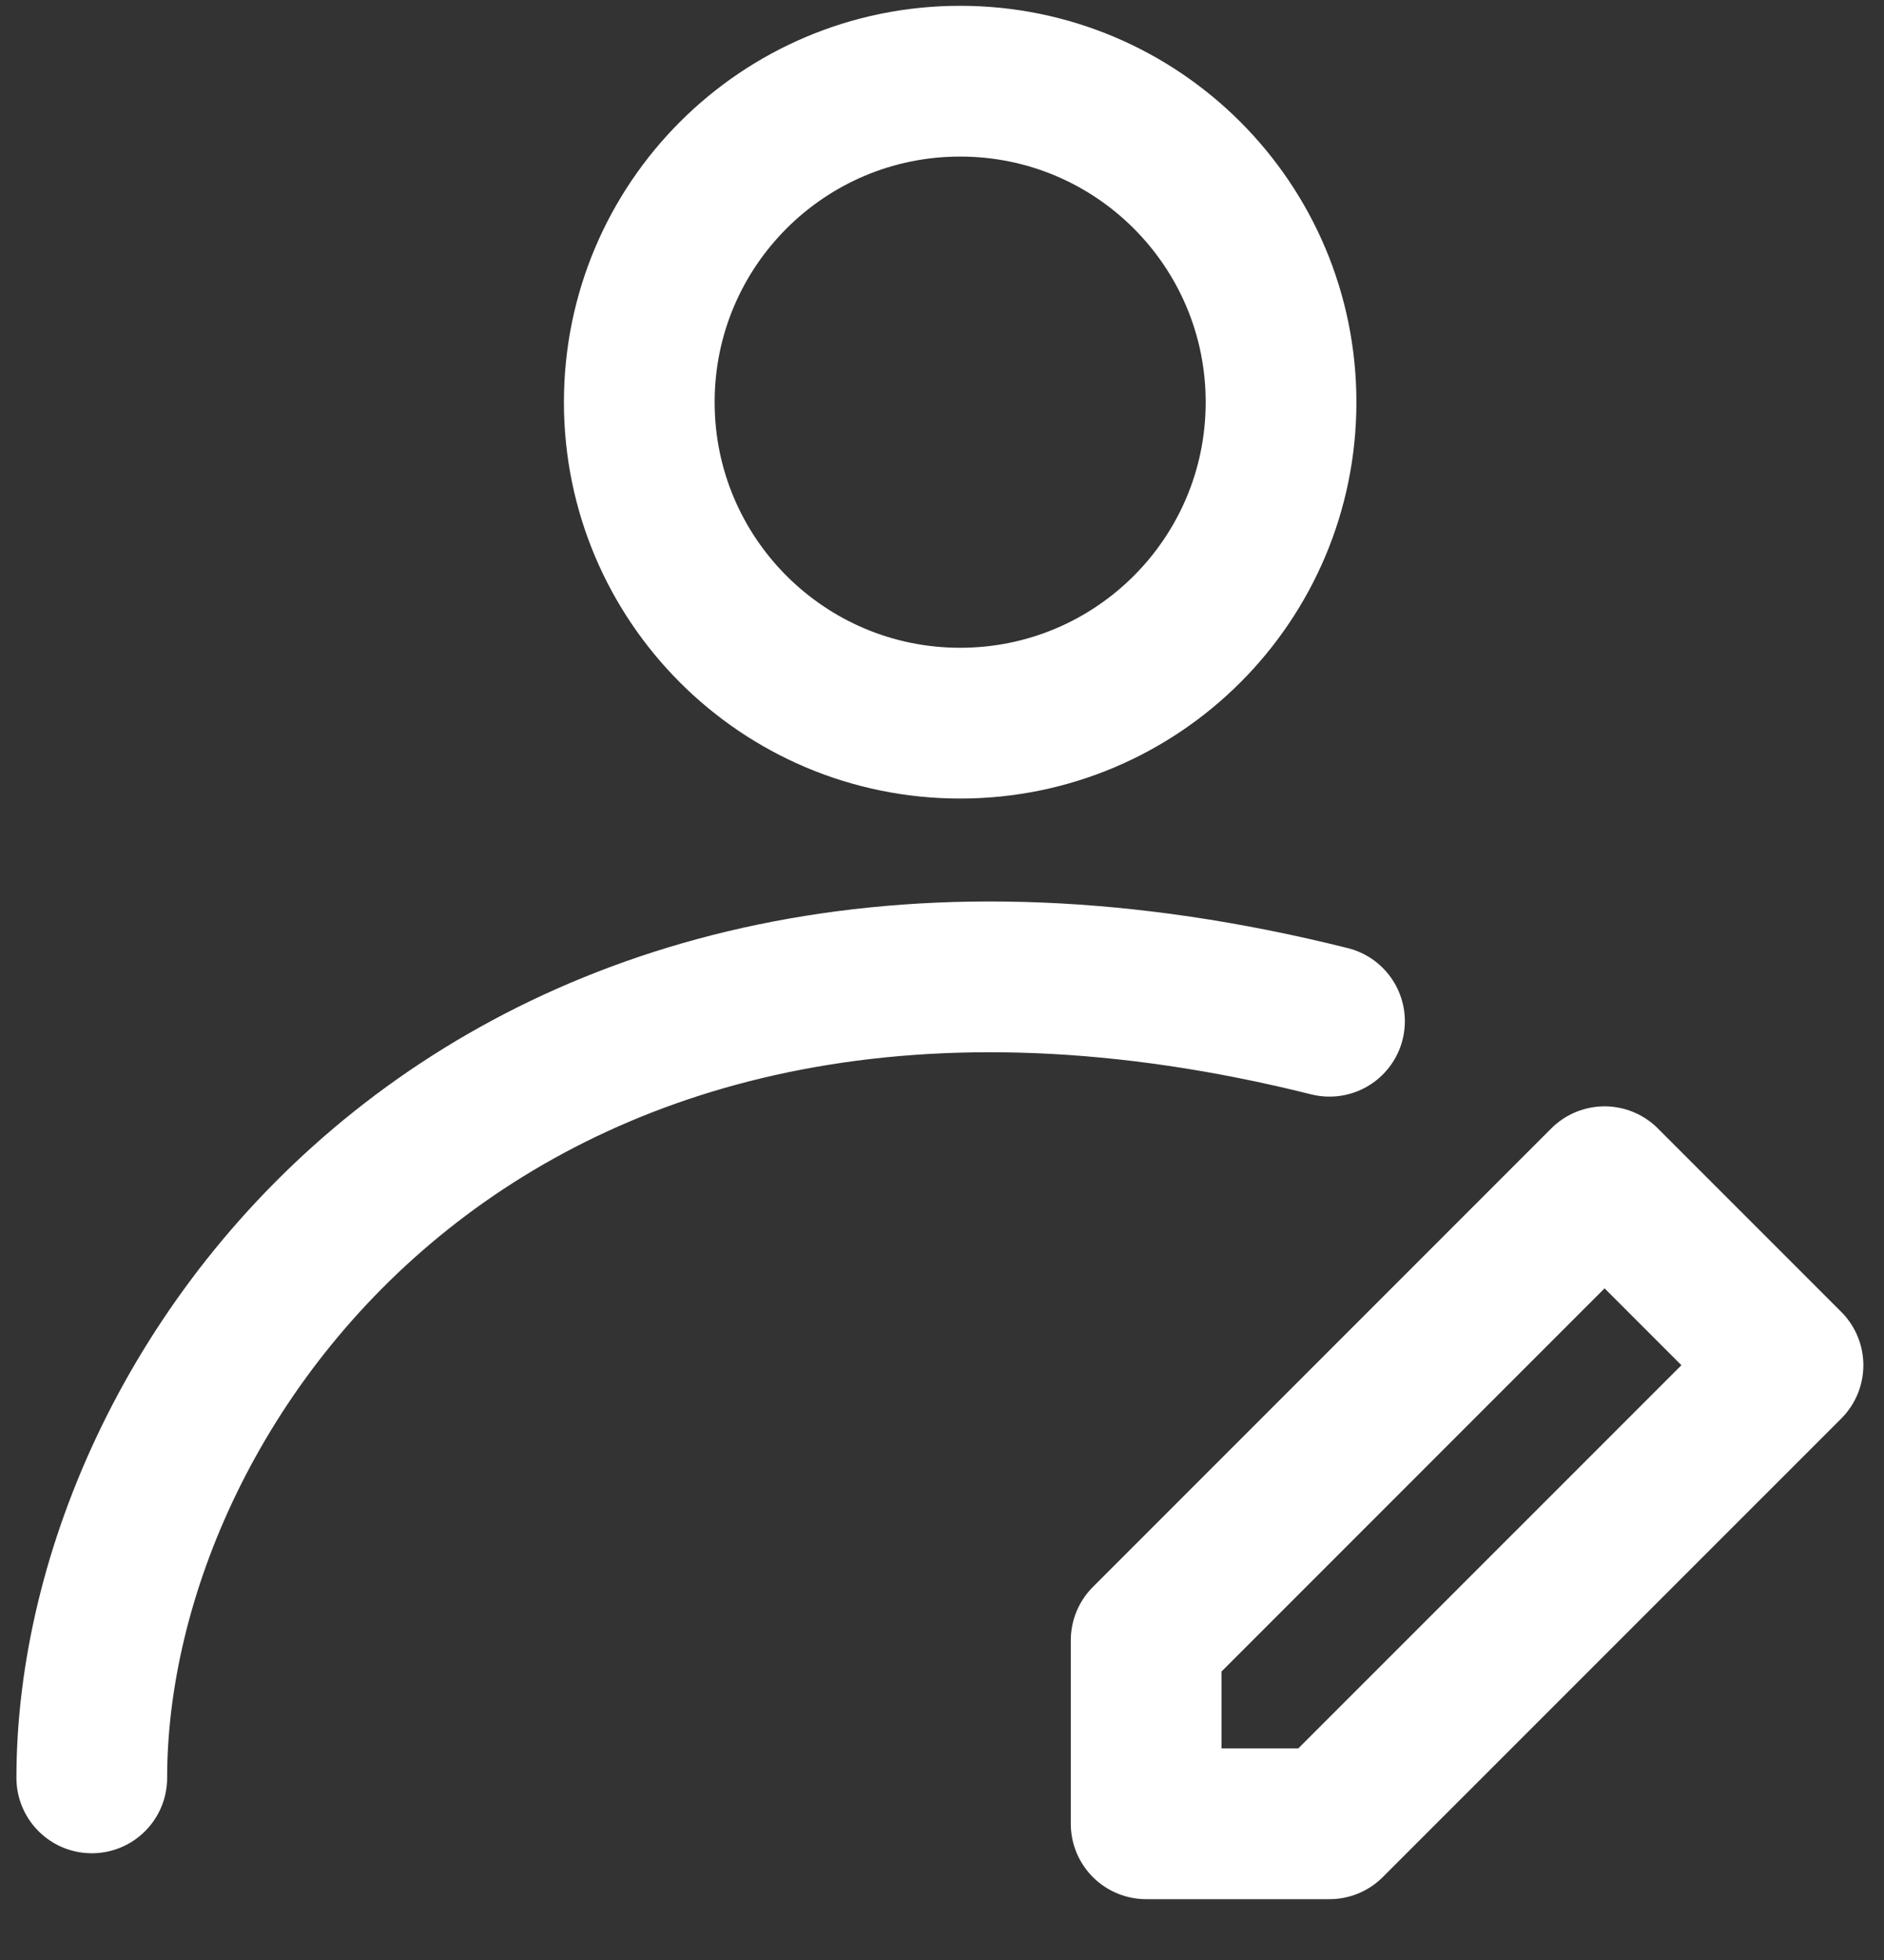 <svg width="25" height="26" viewBox="0 0 25 26" fill="none" xmlns="http://www.w3.org/2000/svg">
<rect x="0" y="0" width="25" height="26" fill="#333333" stroke="none"/>
<path d="M12.741 9.593C15.093 9.593 16.999 7.687 16.999 5.335C16.999 2.983 15.093 1.077 12.741 1.077C10.389 1.077 8.483 2.983 8.483 5.335C8.483 7.687 10.389 9.593 12.741 9.593Z" stroke="white" stroke-width="2" stroke-linecap="round" stroke-linejoin="round"/>
<path d="M1.218 23.584C1.218 18.209 6.693 10.81 17.642 13.547M17.642 24.193L23.726 18.11L21.292 15.676L15.209 21.759V24.193H17.642Z" stroke="white" stroke-width="2" stroke-linecap="round" stroke-linejoin="round"/>
</svg>
